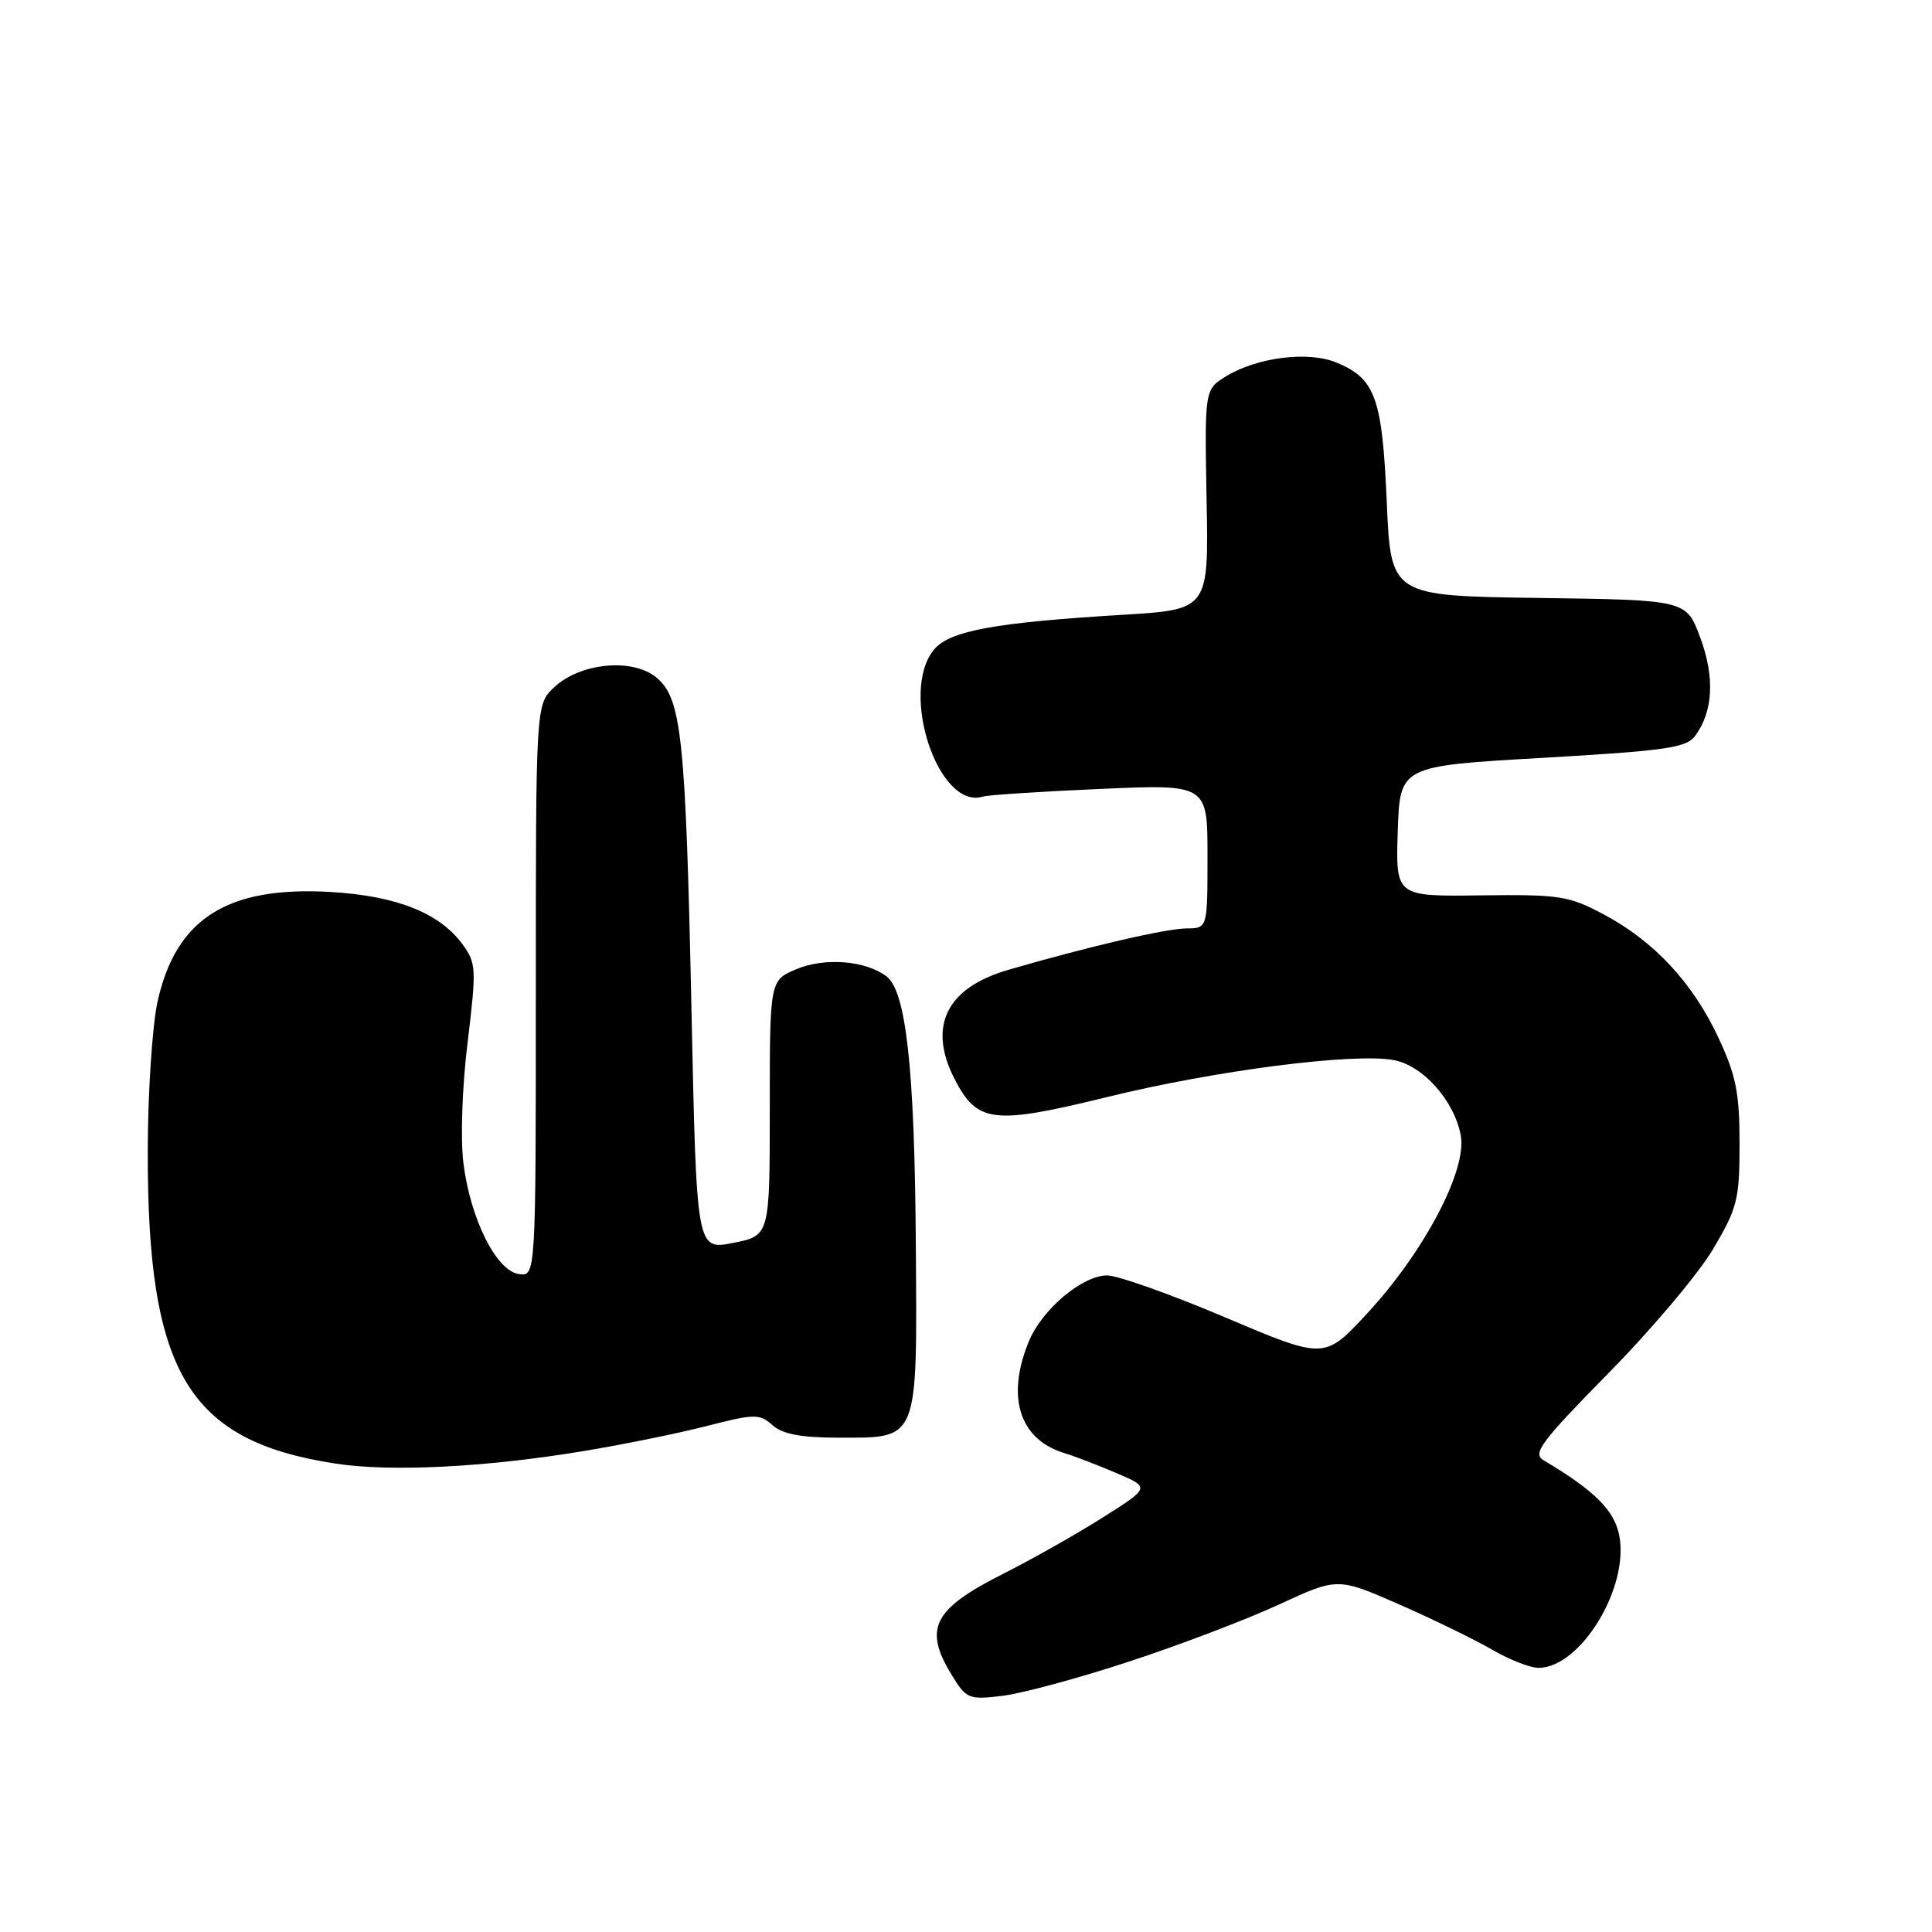 <?xml version="1.0" encoding="UTF-8" standalone="no"?>
<!DOCTYPE svg PUBLIC "-//W3C//DTD SVG 1.1//EN" "http://www.w3.org/Graphics/SVG/1.1/DTD/svg11.dtd" >
<svg xmlns="http://www.w3.org/2000/svg" xmlns:xlink="http://www.w3.org/1999/xlink" version="1.1" viewBox="0 0 256 256">
 <g >
 <path fill="currentColor"
d=" M 149.60 220.17 C 156.26 217.99 165.20 214.58 169.47 212.61 C 177.23 209.02 177.23 209.02 185.37 212.58 C 189.84 214.54 195.38 217.24 197.68 218.57 C 199.98 219.91 202.75 221.00 203.85 221.00 C 209.40 221.00 215.87 210.44 214.57 203.51 C 213.93 200.13 211.31 197.52 204.51 193.48 C 203.03 192.60 204.21 191.02 213.14 181.94 C 218.84 176.16 225.07 168.76 227.00 165.50 C 230.22 160.05 230.50 158.93 230.50 151.54 C 230.50 144.83 230.04 142.51 227.70 137.50 C 224.30 130.22 219.18 124.72 212.50 121.16 C 207.87 118.70 206.67 118.51 196.21 118.64 C 184.93 118.79 184.93 118.79 185.21 110.14 C 185.50 101.50 185.50 101.50 204.39 100.42 C 220.82 99.47 223.46 99.09 224.63 97.49 C 227.01 94.24 227.24 89.73 225.29 84.48 C 223.44 79.50 223.44 79.50 203.86 79.23 C 184.29 78.96 184.29 78.96 183.75 66.46 C 183.15 52.69 182.24 50.17 177.09 48.04 C 173.38 46.50 166.66 47.33 162.53 49.82 C 159.61 51.59 159.61 51.59 159.88 66.18 C 160.16 80.77 160.16 80.77 148.83 81.46 C 131.75 82.49 125.79 83.59 123.75 86.09 C 119.13 91.73 124.35 107.38 130.25 105.55 C 130.94 105.34 137.91 104.88 145.75 104.54 C 160.00 103.91 160.00 103.91 160.00 113.46 C 160.00 123.00 160.00 123.00 157.25 123.02 C 154.52 123.03 144.26 125.41 133.60 128.51 C 125.38 130.90 122.89 136.01 126.51 143.02 C 129.51 148.82 131.63 149.06 146.72 145.36 C 161.04 141.84 179.39 139.48 184.69 140.47 C 188.57 141.20 192.69 145.83 193.56 150.45 C 194.42 155.04 188.71 165.88 181.13 174.07 C 175.50 180.14 175.50 180.14 162.37 174.57 C 155.15 171.51 148.10 169.00 146.70 169.00 C 143.44 169.00 138.12 173.46 136.36 177.67 C 133.28 185.05 135.05 190.71 141.00 192.53 C 142.38 192.95 145.50 194.15 147.95 195.20 C 152.41 197.10 152.41 197.10 146.10 201.09 C 142.64 203.28 136.71 206.63 132.94 208.53 C 123.67 213.20 122.34 215.77 126.07 221.88 C 128.04 225.12 128.33 225.24 132.82 224.71 C 135.39 224.40 142.95 222.36 149.60 220.17 Z  M 77.00 192.33 C 82.22 191.48 89.65 189.97 93.50 188.99 C 100.01 187.32 100.63 187.31 102.35 188.84 C 103.69 190.03 106.11 190.49 111.06 190.50 C 121.82 190.50 121.53 191.24 121.35 164.71 C 121.19 141.54 120.06 131.29 117.44 129.35 C 114.64 127.27 109.29 126.85 105.55 128.41 C 102.00 129.90 102.00 129.90 102.00 146.82 C 102.00 163.73 102.00 163.73 97.15 164.69 C 92.30 165.65 92.30 165.65 91.63 134.08 C 90.85 97.45 90.32 92.49 86.92 89.73 C 83.74 87.16 76.87 87.84 73.44 91.06 C 71.00 93.35 71.00 93.35 71.00 131.24 C 71.00 169.14 71.00 169.14 68.75 168.82 C 65.77 168.40 62.34 161.54 61.41 154.16 C 61.00 150.92 61.23 144.07 61.96 138.13 C 63.14 128.37 63.11 127.62 61.29 125.13 C 58.25 120.97 52.53 118.70 43.79 118.19 C 30.10 117.40 23.31 121.72 20.87 132.74 C 20.18 135.91 19.59 144.80 19.58 152.50 C 19.52 181.94 24.94 190.95 44.50 193.94 C 51.77 195.05 64.20 194.43 77.00 192.33 Z "/>
</g>
</svg>
